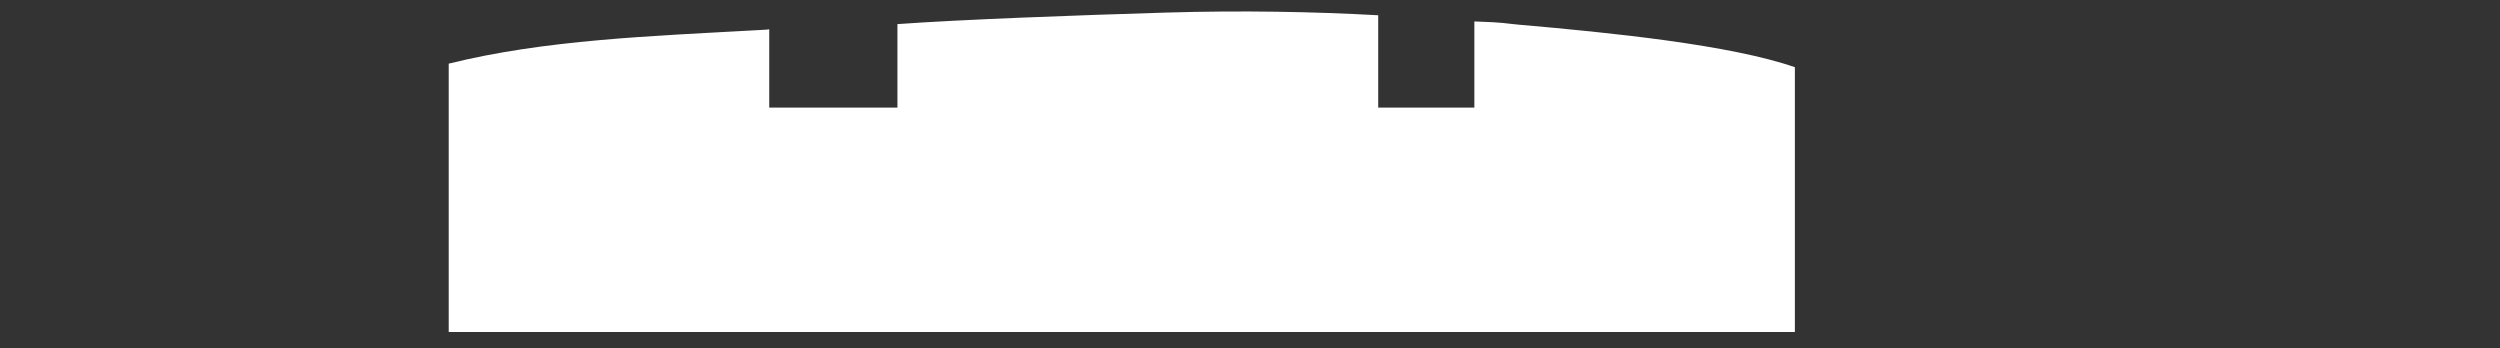 <?xml version="1.0" encoding="utf-8"?>
<!-- Generator: Adobe Illustrator 16.0.0, SVG Export Plug-In . SVG Version: 6.00 Build 0)  -->
<!DOCTYPE svg PUBLIC "-//W3C//DTD SVG 1.1//EN" "http://www.w3.org/Graphics/SVG/1.1/DTD/svg11.dtd">
<svg version="1.1" id="Layer_1" xmlns="http://www.w3.org/2000/svg" xmlns:xlink="http://www.w3.org/1999/xlink" x="0px" y="0px"
	 width="78px" height="10.862px" viewBox="0 0 78 10.862" enable-background="new 0 0 78 10.862" xml:space="preserve">
<rect x="0" y="0" width="78" height="10.862" fill="#333333" stroke="none"/>
<path fill="#FFFFFF" d="M47.355,0.767C46.922,0.729,47,0.702,46,0.669v2.688h-3V0.476c-2-0.111-4.267-0.154-6.607-0.084
	C33.476,0.48,30,0.609,28,0.752v2.605h-4V0.911c0,0.011-0.154,0.019-0.351,0.029C20.306,1.126,17,1.24,14,1.986v8.372h42V2.097
	C54,1.402,50.305,1.023,47.355,0.767z"/>
</svg>
